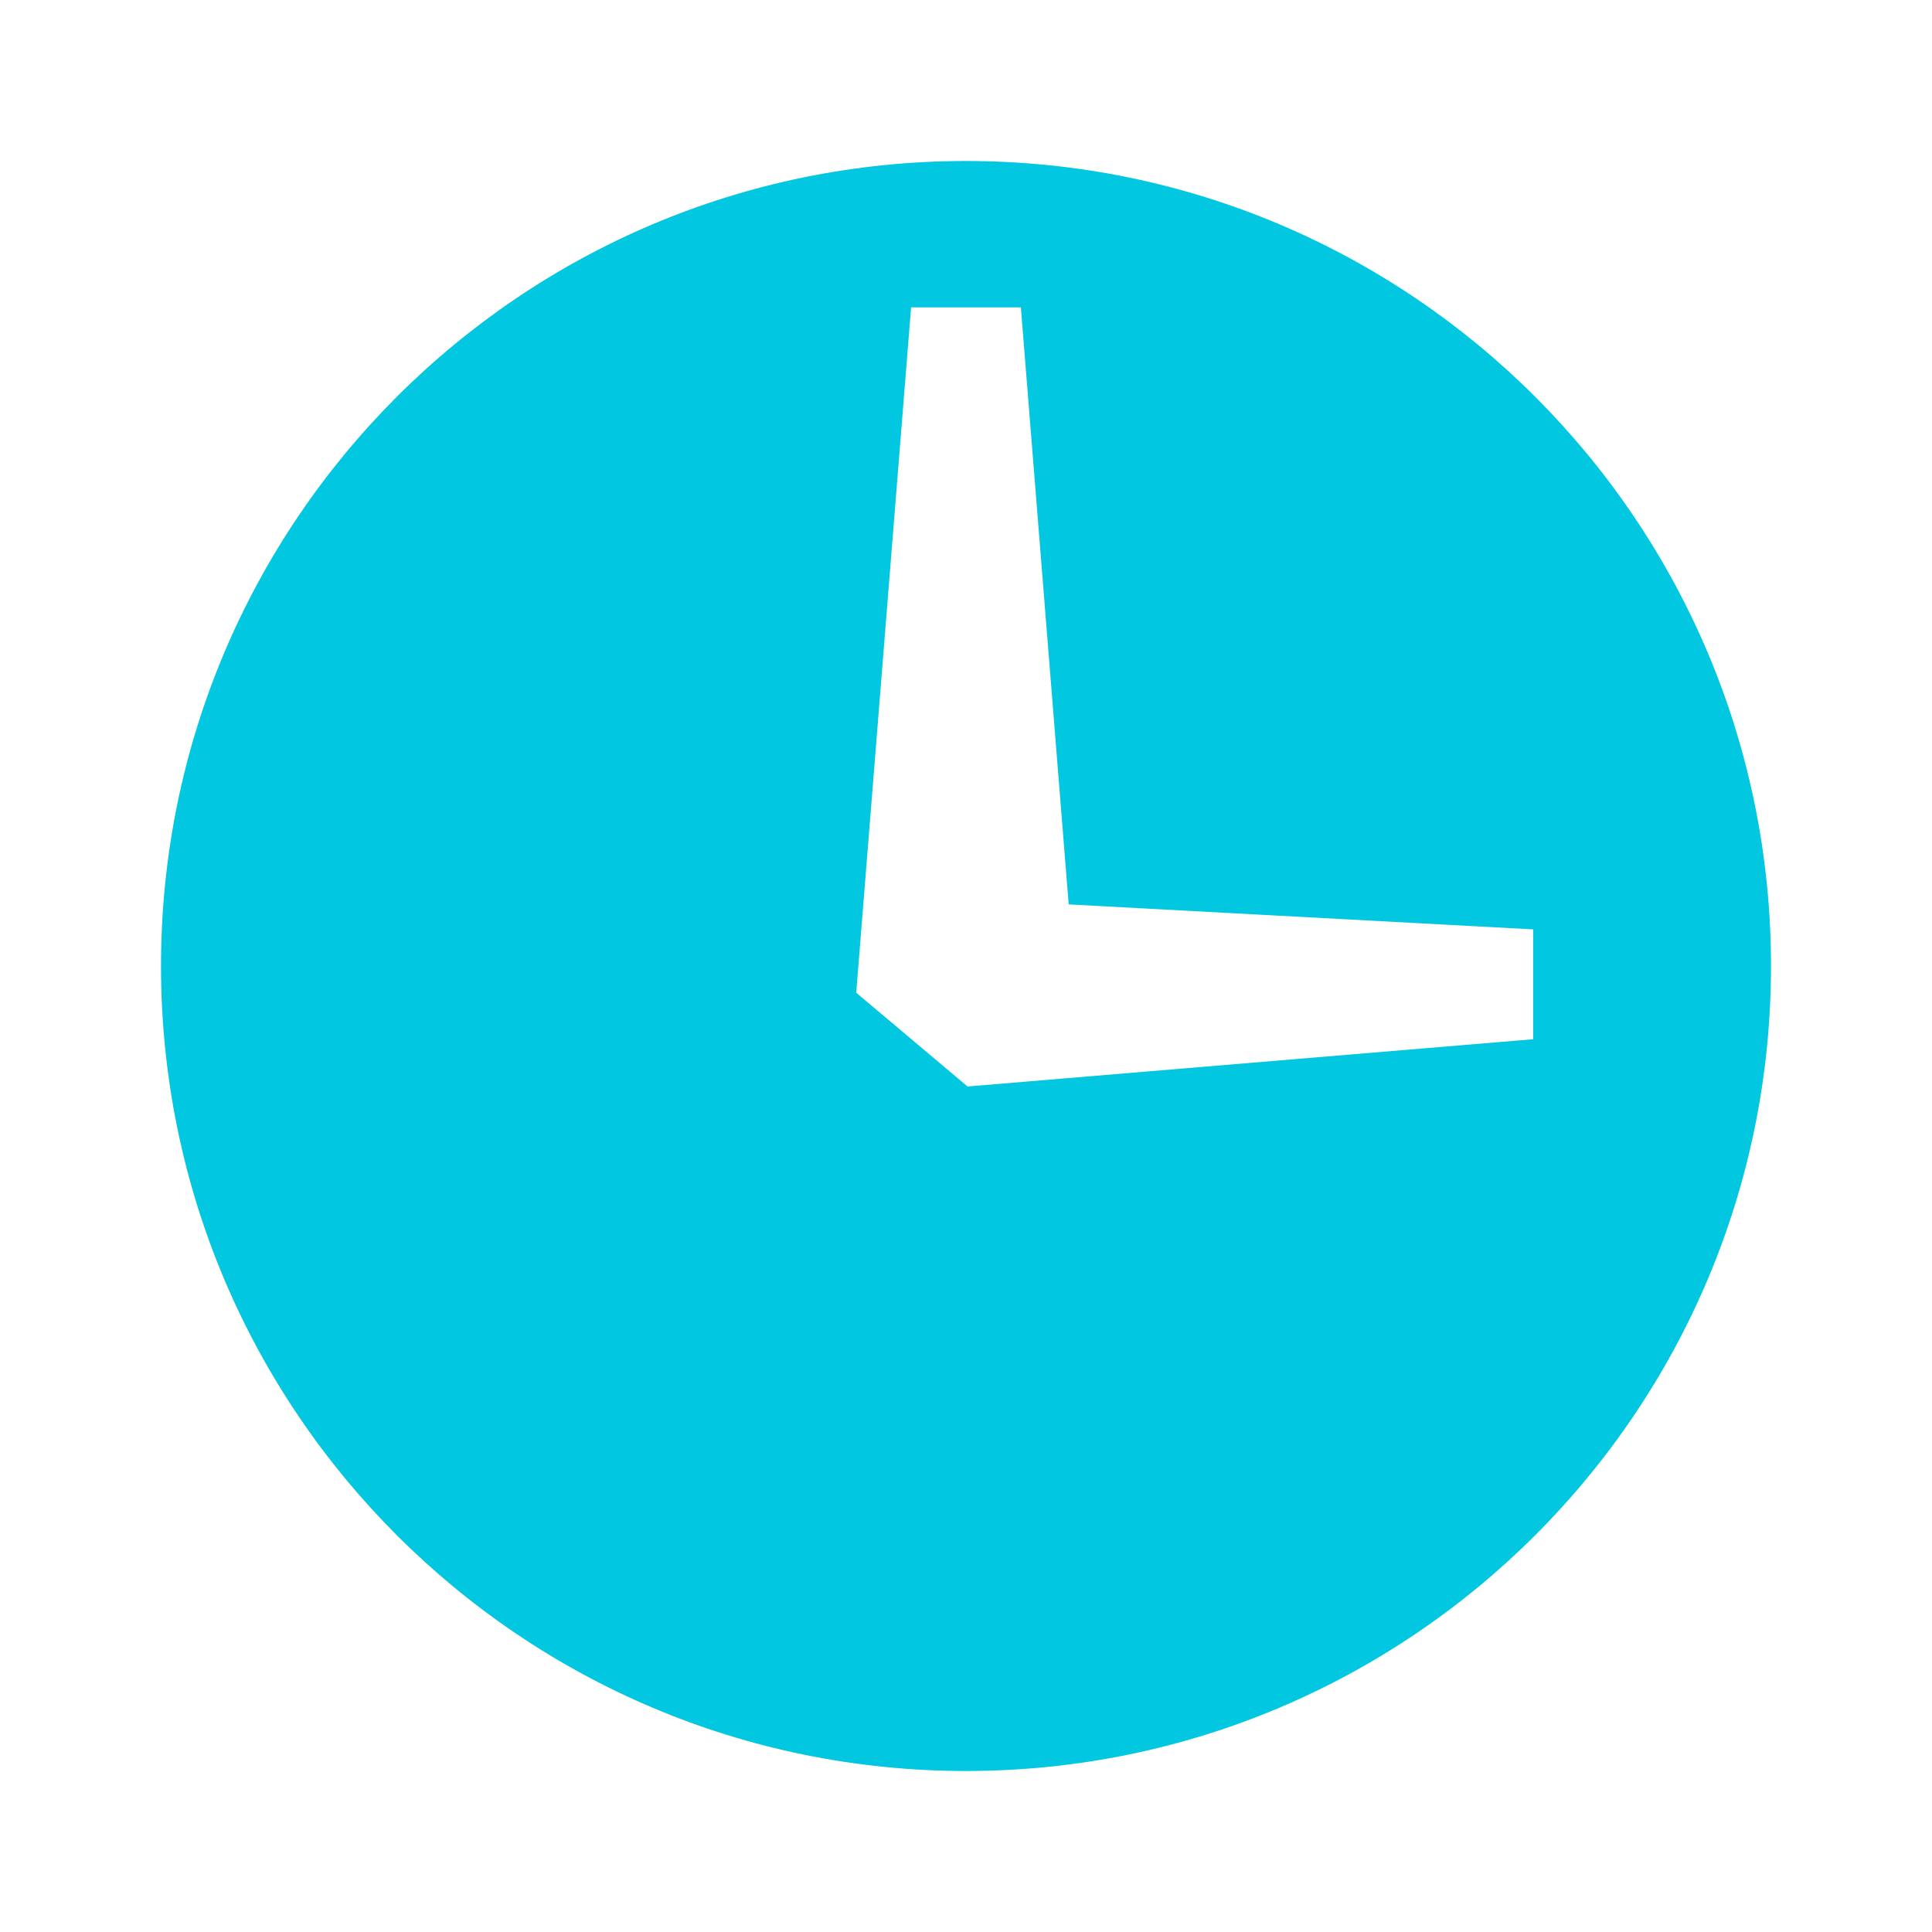 <?xml version="1.0" encoding="utf-8"?>
<!-- Generator: Adobe Illustrator 16.0.1, SVG Export Plug-In . SVG Version: 6.00 Build 0)  -->
<!DOCTYPE svg PUBLIC "-//W3C//DTD SVG 1.1//EN" "http://www.w3.org/Graphics/SVG/1.1/DTD/svg11.dtd">
<svg version="1.1" id="Layer_1" xmlns="http://www.w3.org/2000/svg" xmlns:xlink="http://www.w3.org/1999/xlink" x="0px" y="0px"
	 width="25" height="25" viewBox="0 0 60 60" enable-background="new 0 0 60 60" xml:space="preserve">
<path fill="#02c7e1" d="M30,5C16.192,5,5,16.195,5,30c0,13.807,11.192,25,25,25c13.807,0,25-11.193,25-25C55,16.195,43.807,5,30,5z
	 M47.614,32.274l-17.566,1.468l-3.457-2.912l1.704-21.284h3.409l1.485,18.541l14.425,0.776V32.274z"/>
</svg>
